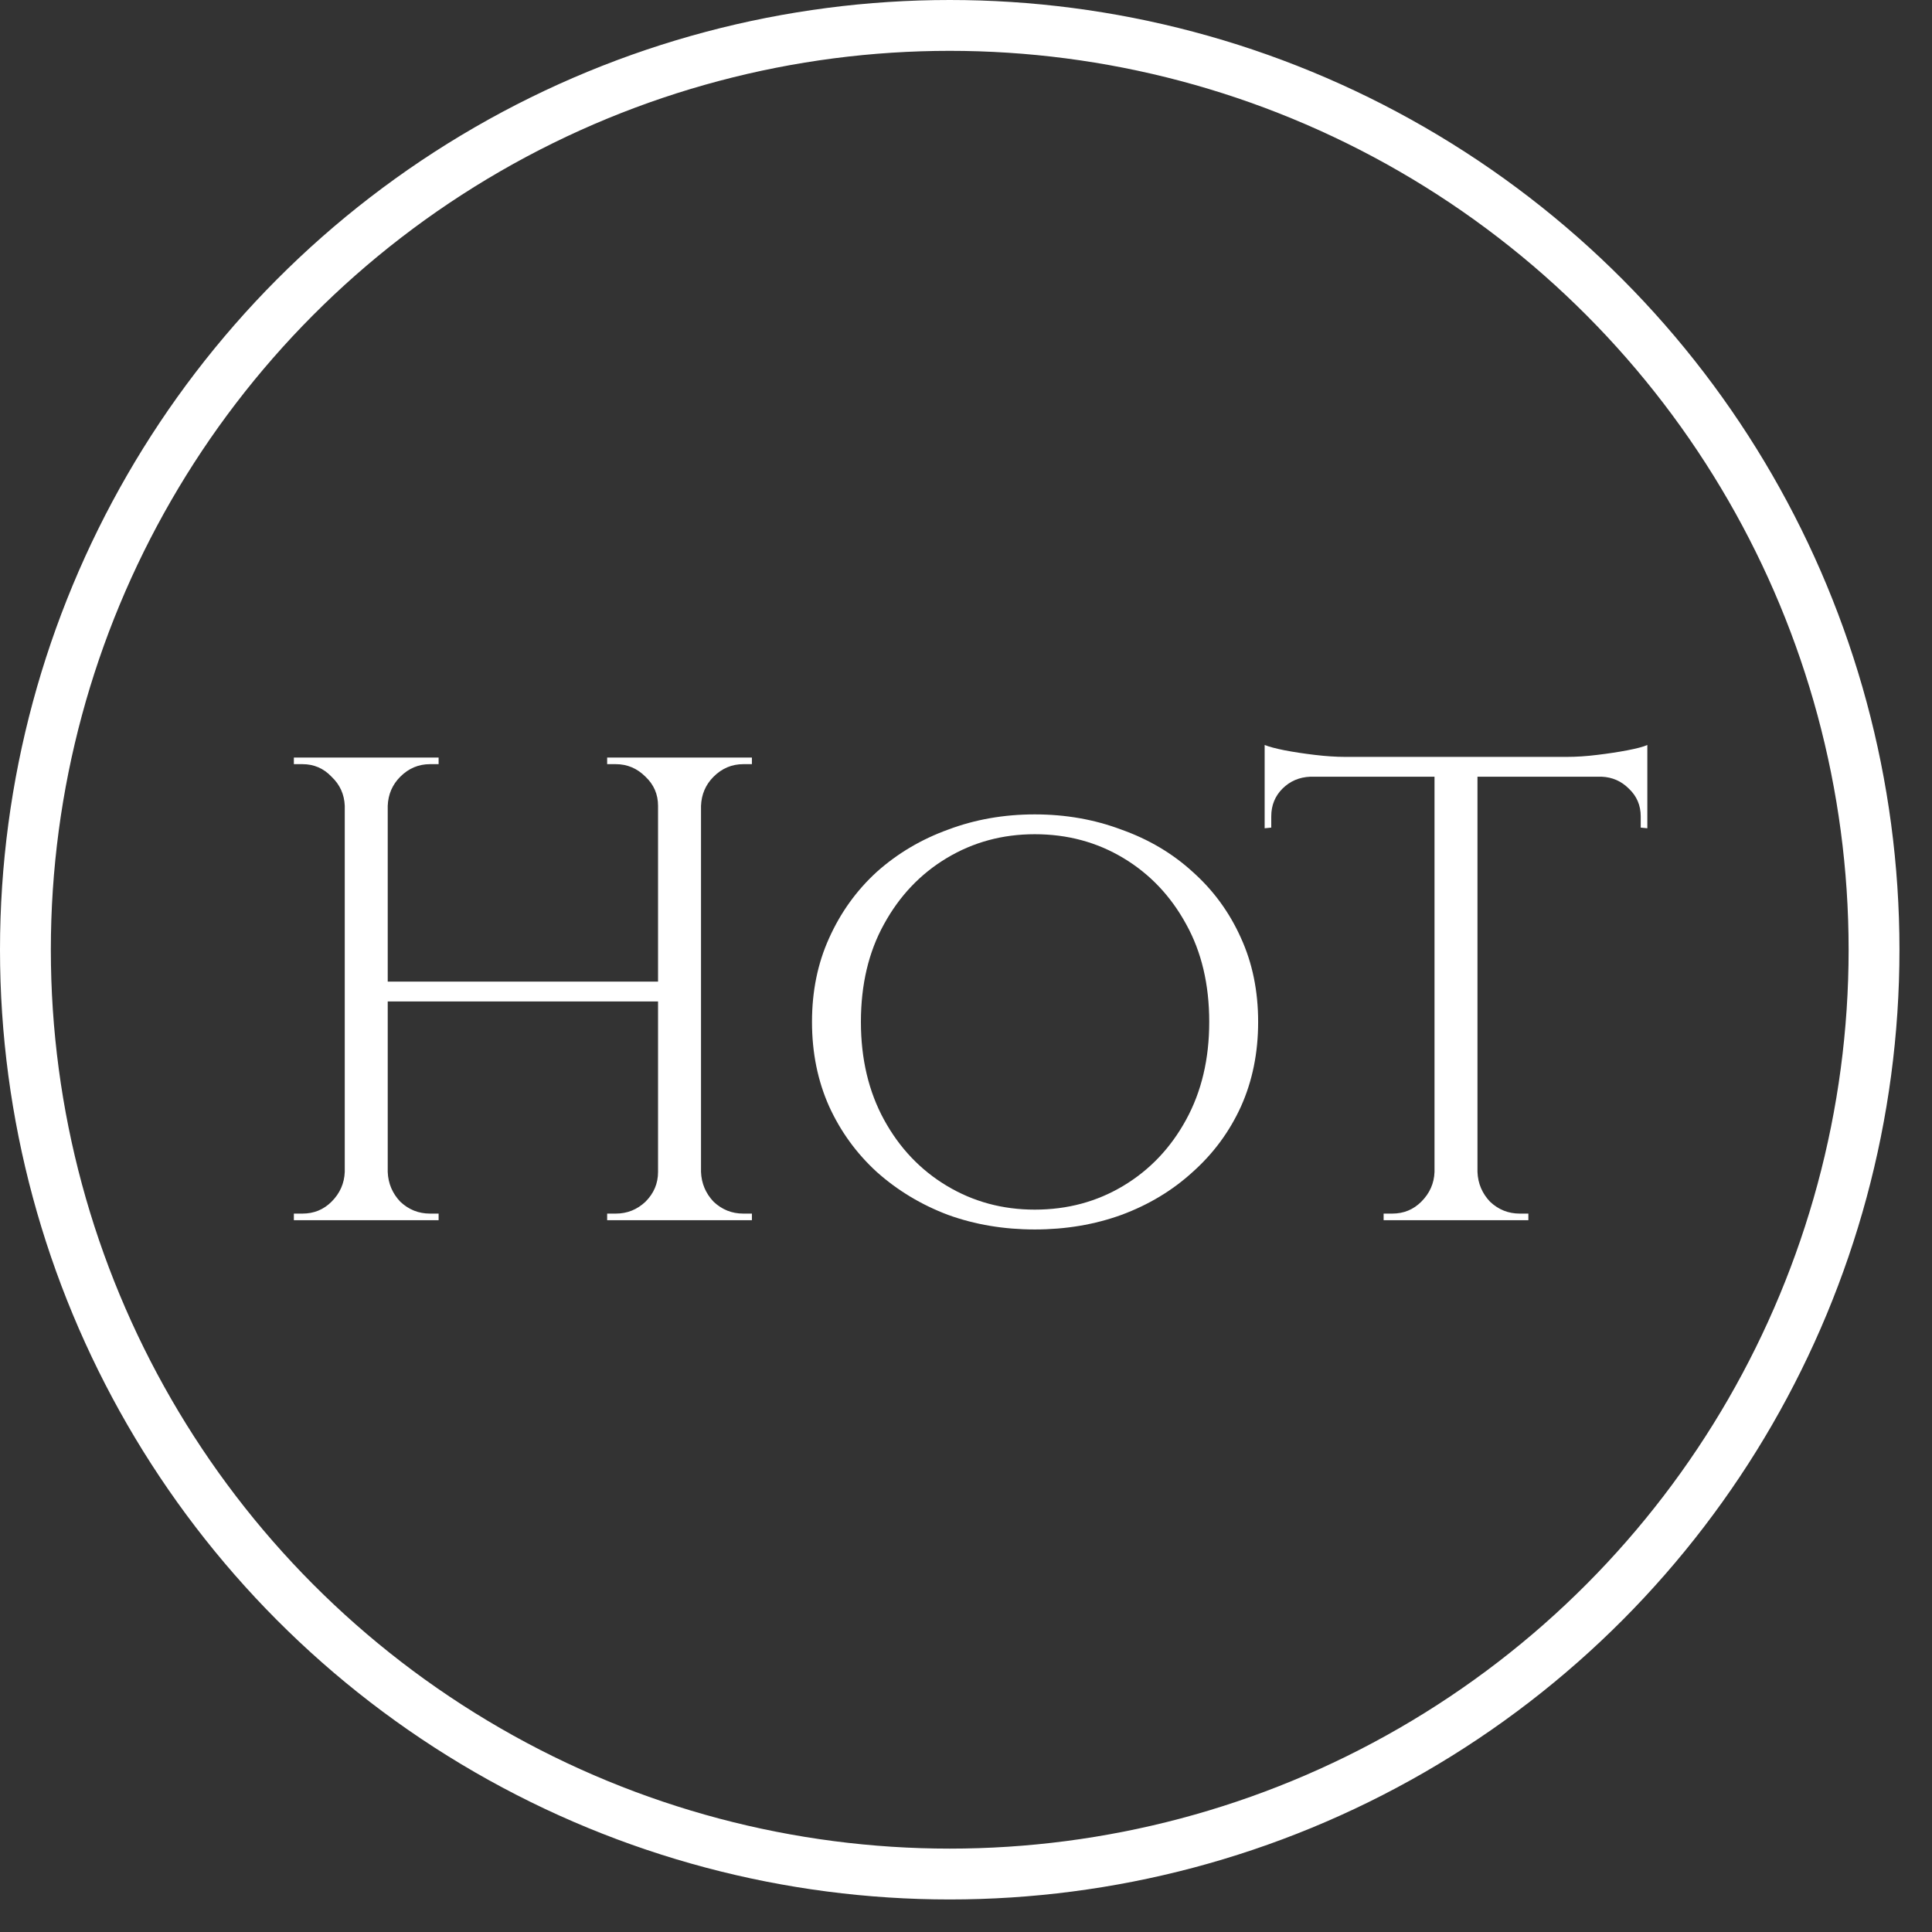 <svg width="38" height="38" viewBox="0 0 38 38" fill="none" xmlns="http://www.w3.org/2000/svg">
<rect x="0" y="0" width="38" height="38" fill="#333333" stroke="none"/>
<path d="M13.788 14.9V24H12.943V14.9H13.788ZM7.626 14.9V24H6.781V14.9H7.626ZM13.06 19.307V19.697H7.496V19.307H13.06ZM6.82 23.051V24H5.78V23.87C5.78 23.87 5.806 23.87 5.858 23.87C5.919 23.87 5.949 23.87 5.949 23.87C6.174 23.87 6.365 23.792 6.521 23.636C6.686 23.471 6.772 23.276 6.781 23.051H6.82ZM6.82 15.849H6.781C6.772 15.624 6.686 15.433 6.521 15.277C6.365 15.112 6.174 15.03 5.949 15.03C5.949 15.03 5.919 15.03 5.858 15.03C5.806 15.03 5.78 15.03 5.78 15.03V14.9H6.82V15.849ZM7.587 23.051H7.626C7.635 23.276 7.717 23.471 7.873 23.636C8.038 23.792 8.233 23.87 8.458 23.87C8.458 23.87 8.484 23.87 8.536 23.87C8.588 23.87 8.618 23.87 8.627 23.87V24H7.587V23.051ZM7.587 15.849V14.9H8.627V15.03C8.618 15.03 8.588 15.03 8.536 15.03C8.484 15.03 8.458 15.03 8.458 15.03C8.233 15.03 8.038 15.112 7.873 15.277C7.717 15.433 7.635 15.624 7.626 15.849H7.587ZM12.982 23.051V24H11.942V23.87C11.951 23.87 11.981 23.87 12.033 23.87C12.085 23.87 12.111 23.87 12.111 23.87C12.336 23.87 12.531 23.792 12.696 23.636C12.861 23.471 12.943 23.276 12.943 23.051H12.982ZM12.982 15.849H12.943C12.943 15.624 12.861 15.433 12.696 15.277C12.531 15.112 12.336 15.03 12.111 15.03C12.111 15.03 12.085 15.03 12.033 15.03C11.981 15.03 11.951 15.03 11.942 15.03V14.9H12.982V15.849ZM13.749 23.051H13.788C13.797 23.276 13.879 23.471 14.035 23.636C14.2 23.792 14.395 23.87 14.62 23.87C14.62 23.87 14.646 23.87 14.698 23.87C14.759 23.87 14.789 23.87 14.789 23.87V24H13.749V23.051ZM13.749 15.849V14.9H14.789V15.03C14.789 15.03 14.759 15.03 14.698 15.03C14.646 15.03 14.62 15.03 14.62 15.03C14.395 15.03 14.2 15.112 14.035 15.277C13.879 15.433 13.797 15.624 13.788 15.849H13.749ZM20.352 16.018C20.959 16.018 21.527 16.118 22.055 16.317C22.593 16.508 23.061 16.785 23.459 17.149C23.867 17.513 24.183 17.946 24.408 18.449C24.634 18.943 24.746 19.493 24.746 20.1C24.746 20.707 24.634 21.261 24.408 21.764C24.183 22.258 23.867 22.687 23.459 23.051C23.061 23.415 22.593 23.697 22.055 23.896C21.527 24.087 20.959 24.182 20.352 24.182C19.746 24.182 19.178 24.087 18.649 23.896C18.121 23.697 17.653 23.415 17.245 23.051C16.847 22.687 16.535 22.258 16.309 21.764C16.084 21.261 15.971 20.707 15.971 20.1C15.971 19.493 16.084 18.943 16.309 18.449C16.535 17.946 16.847 17.513 17.245 17.149C17.653 16.785 18.121 16.508 18.649 16.317C19.178 16.118 19.746 16.018 20.352 16.018ZM20.352 23.792C20.994 23.792 21.574 23.636 22.094 23.324C22.614 23.012 23.026 22.579 23.329 22.024C23.633 21.469 23.784 20.828 23.784 20.1C23.784 19.363 23.633 18.722 23.329 18.176C23.026 17.621 22.614 17.188 22.094 16.876C21.574 16.564 20.994 16.408 20.352 16.408C19.72 16.408 19.143 16.564 18.623 16.876C18.103 17.188 17.692 17.621 17.388 18.176C17.085 18.722 16.933 19.363 16.933 20.1C16.933 20.828 17.085 21.469 17.388 22.024C17.692 22.579 18.103 23.012 18.623 23.324C19.143 23.636 19.72 23.792 20.352 23.792ZM29.06 14.939V24H28.215V14.939H29.06ZM32.401 14.887V15.277H24.874V14.887H32.401ZM32.401 15.238V16.291L32.271 16.278V16.057C32.271 15.84 32.193 15.658 32.037 15.511C31.89 15.364 31.712 15.286 31.504 15.277V15.238H32.401ZM32.401 14.653V15.03L30.815 14.887C31.006 14.887 31.205 14.874 31.413 14.848C31.63 14.822 31.829 14.792 32.011 14.757C32.193 14.722 32.323 14.688 32.401 14.653ZM28.254 23.051V24H27.214V23.87C27.214 23.87 27.24 23.87 27.292 23.87C27.353 23.87 27.383 23.87 27.383 23.87C27.609 23.87 27.799 23.792 27.955 23.636C28.12 23.471 28.207 23.276 28.215 23.051H28.254ZM29.021 23.051H29.06C29.069 23.276 29.151 23.471 29.307 23.636C29.472 23.792 29.667 23.87 29.892 23.87C29.892 23.87 29.918 23.87 29.97 23.87C30.031 23.87 30.061 23.87 30.061 23.87V24H29.021V23.051ZM25.771 15.238V15.277C25.555 15.286 25.373 15.364 25.225 15.511C25.078 15.658 25.004 15.84 25.004 16.057V16.278L24.874 16.291V15.238H25.771ZM24.874 14.653C24.961 14.688 25.091 14.722 25.264 14.757C25.446 14.792 25.646 14.822 25.862 14.848C26.079 14.874 26.278 14.887 26.46 14.887L24.874 15.03V14.653Z" fill="white"/>
<circle cx="18.68" cy="18.68" r="18.18" stroke="white"/>
</svg>
